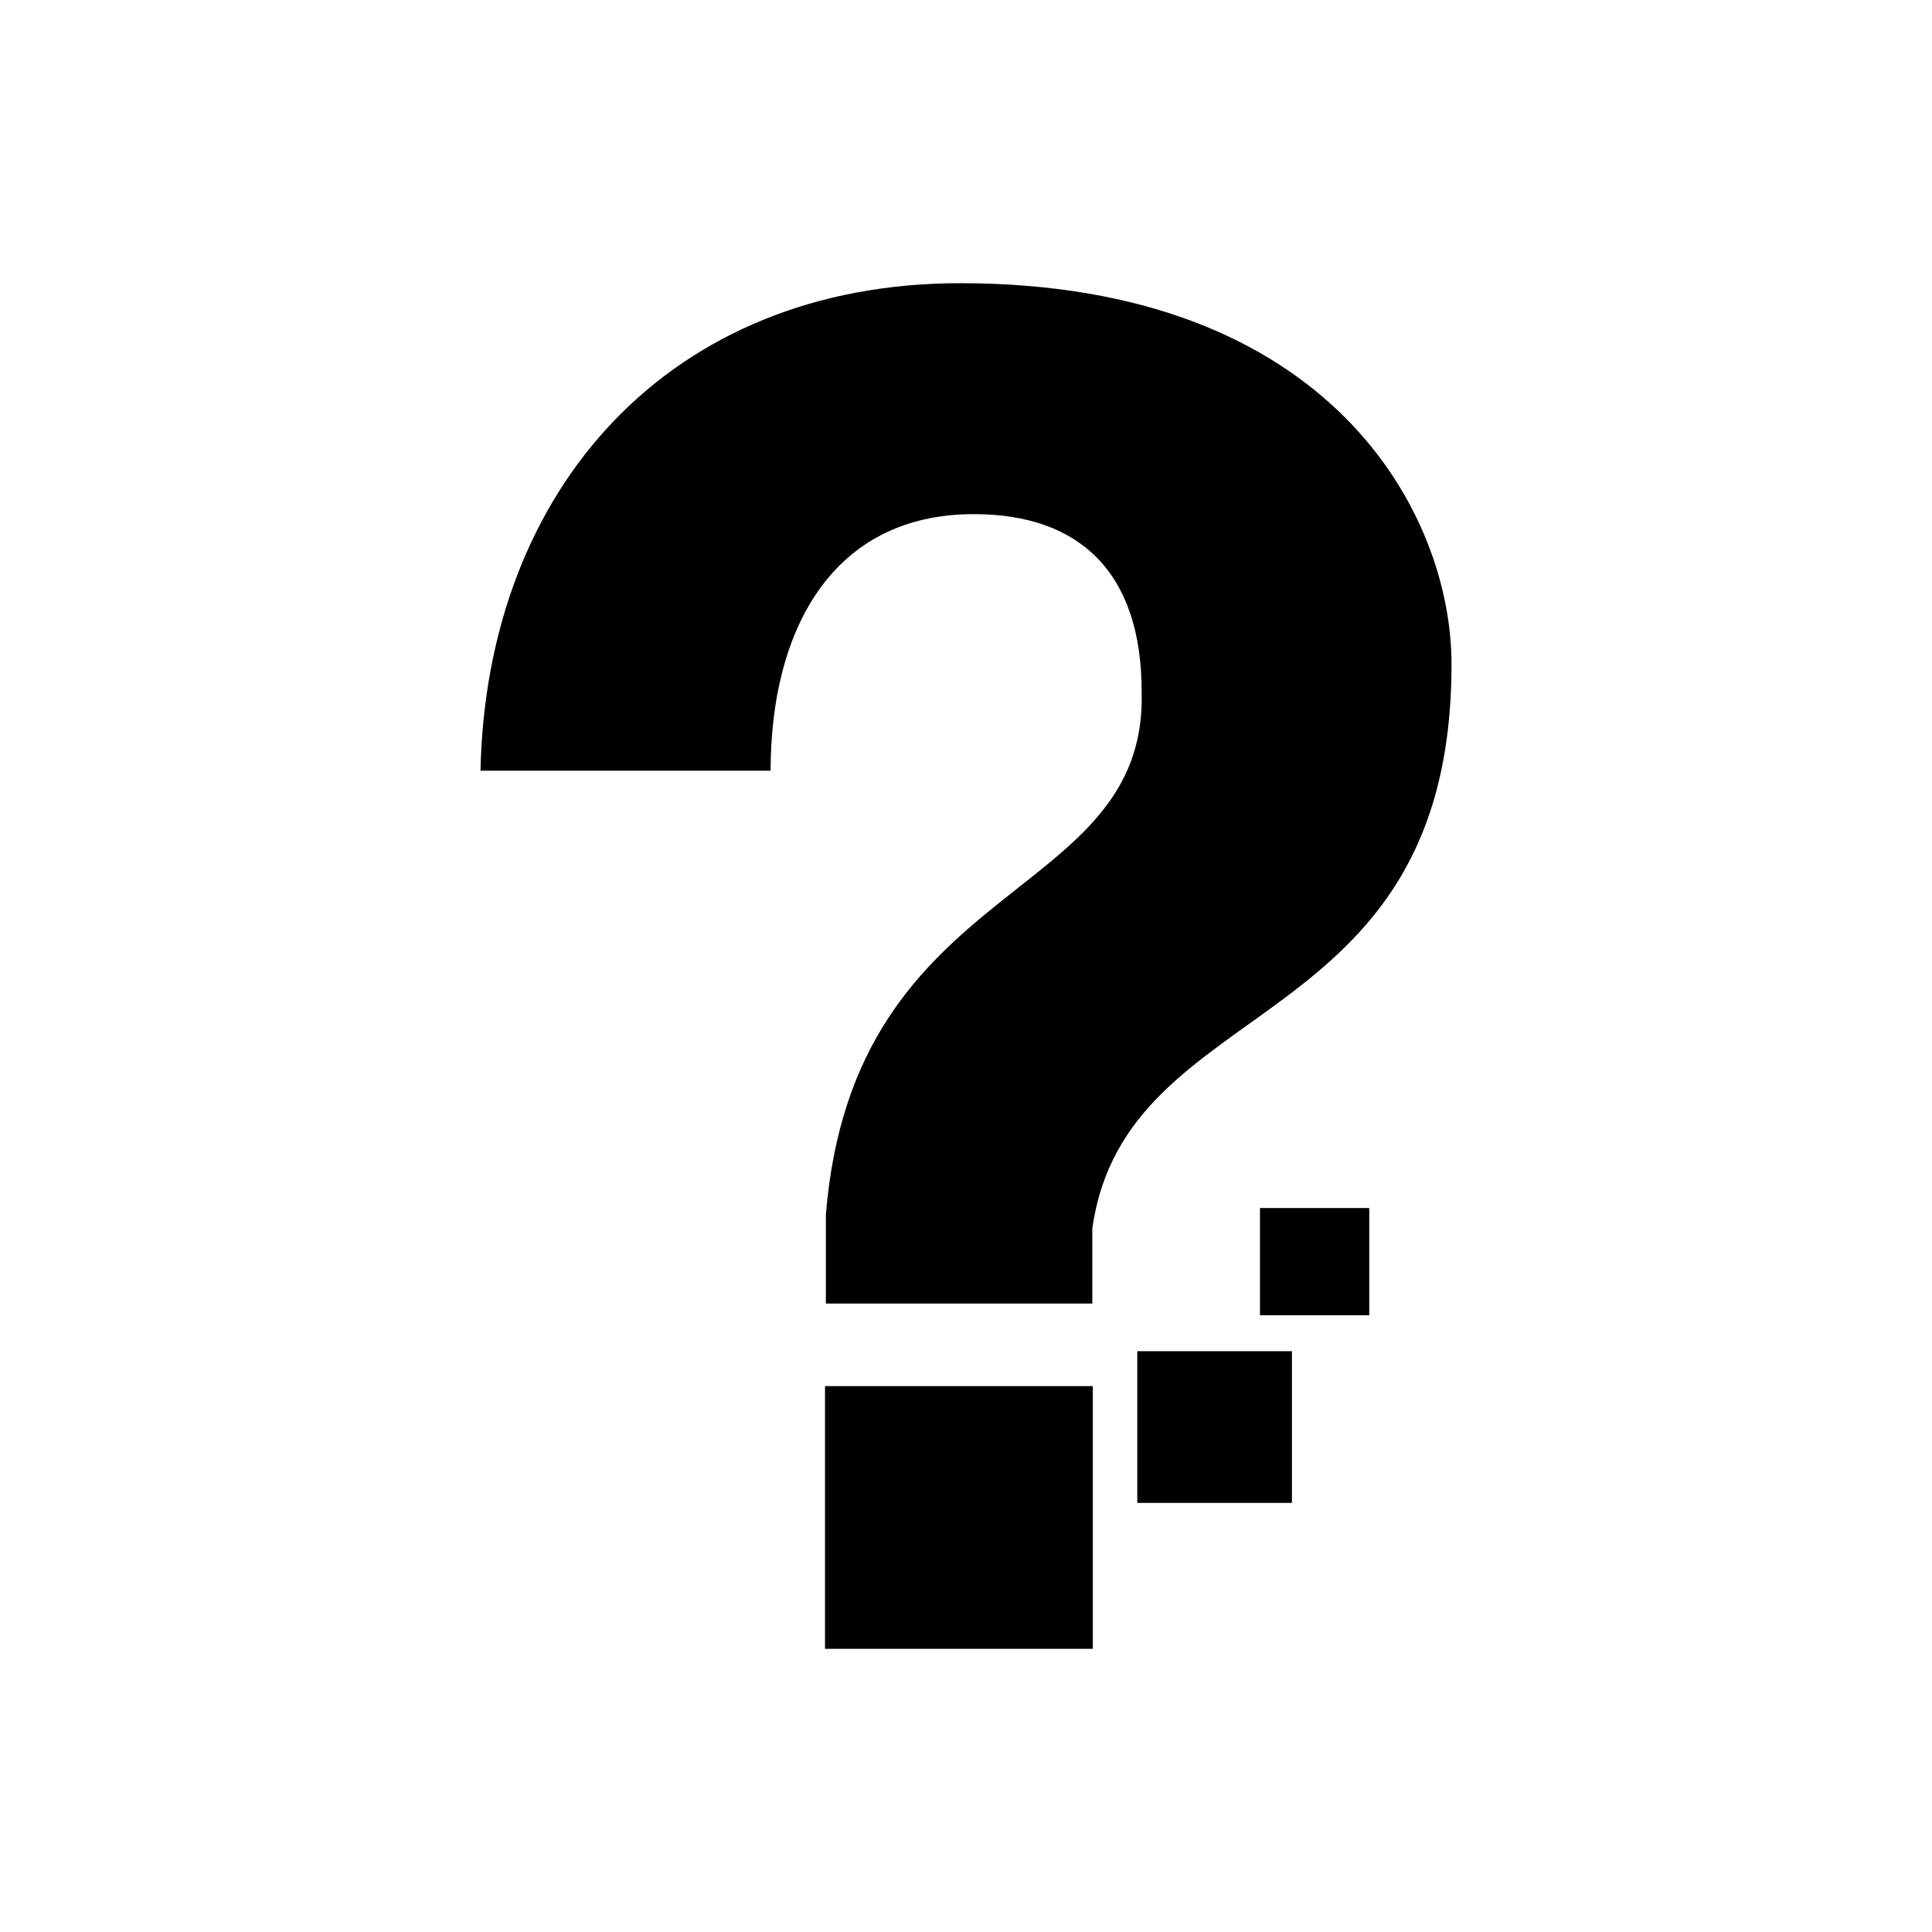 <svg xmlns="http://www.w3.org/2000/svg" xmlns:xlink="http://www.w3.org/1999/xlink" version="1.1" x="0px" y="0px" width="100px" height="100px" viewBox="0 0 100 100" enable-background="new 0 0 100 100" xml:space="preserve">
<g id="Captions">
</g>
<g id="Your_Icon">
	<path d="M42.703,71.745h13.861v13.598H42.703V71.745z"/>
	<path d="M58.865,69.938h8.005v7.851h-8.005V69.938z"/>
	<path d="M65.216,62.528h5.657v5.549h-5.657V62.528z"/>
	<path d="M24.87,39.889c0.307-14.608,9.807-25.231,24.823-25.231c19.205,0,25.437,11.952,25.437,19.716   c0,19.512-16.854,16.854-18.592,29.215v3.883H42.747v-4.598c1.431-17.672,16.651-16.037,16.345-27.07   c0-6.231-3.27-9.193-8.683-9.193c-7.355,0-10.522,6.026-10.522,13.279H24.87z"/>
</g>
</svg>